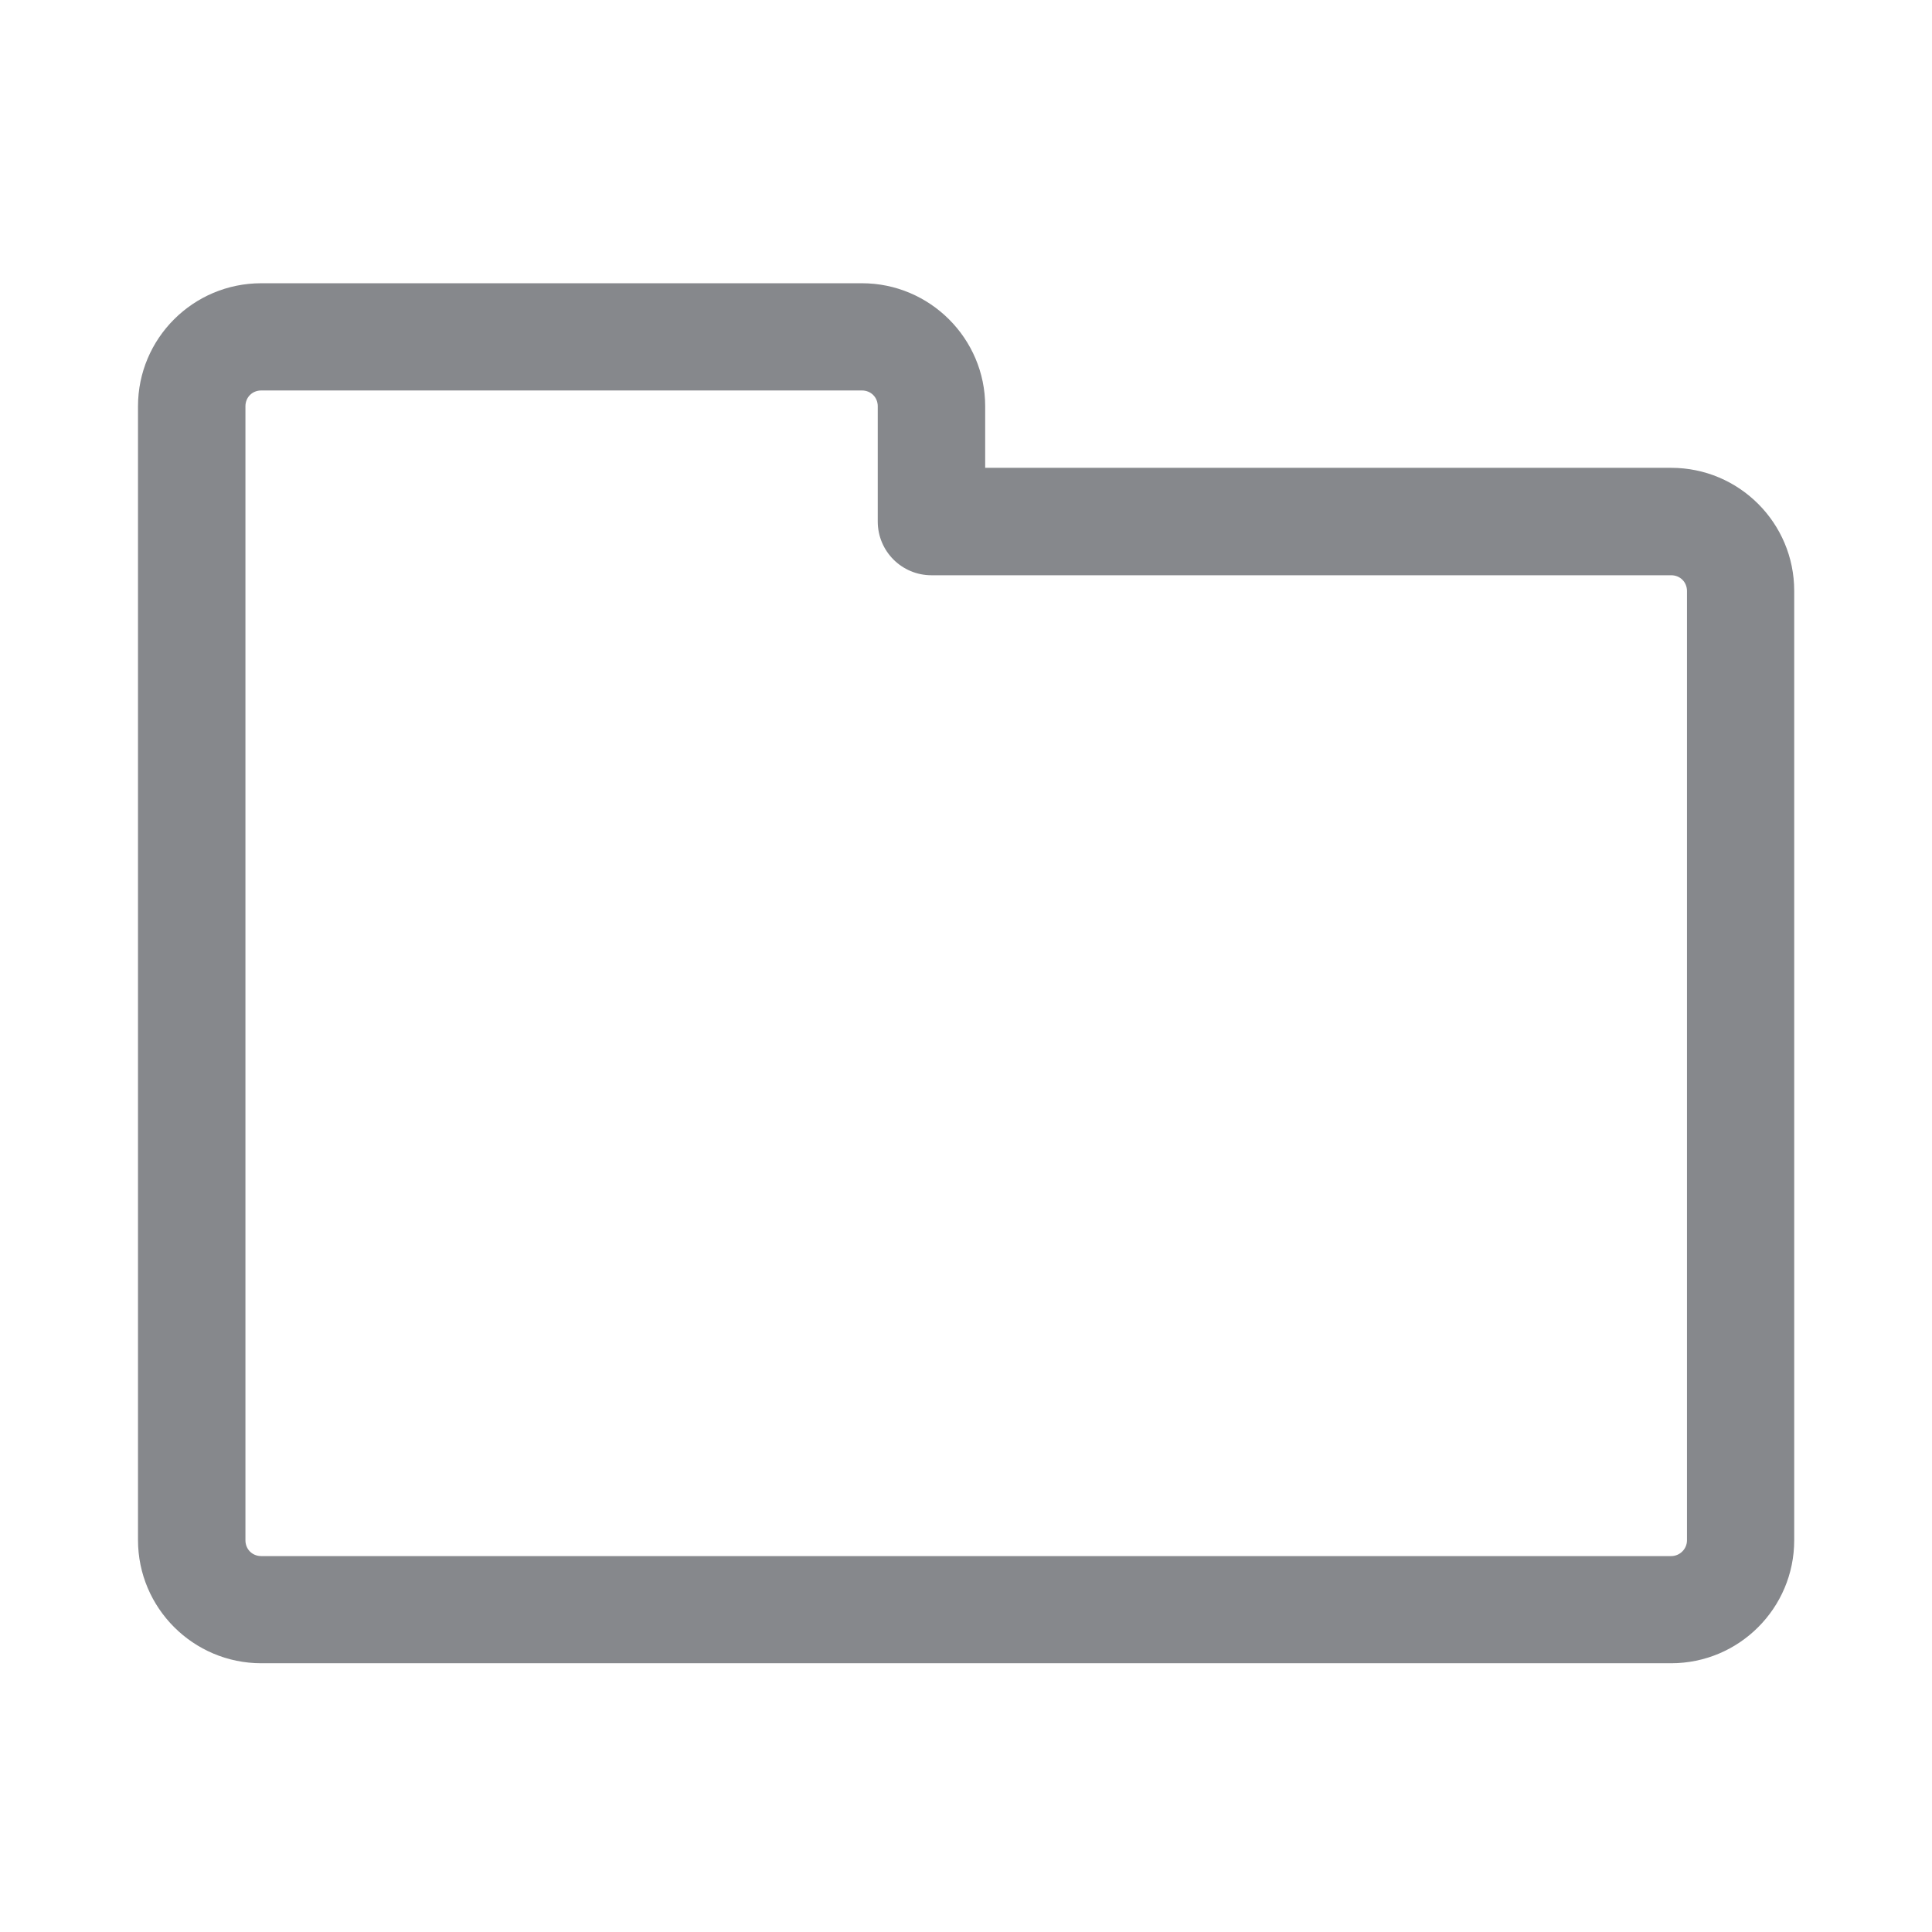 <svg width="28" height="28" viewBox="0 0 28 28" fill="none" xmlns="http://www.w3.org/2000/svg">
<path fill-rule="evenodd" clip-rule="evenodd" d="M3.786 5.659C3.656 5.659 3.557 5.758 3.557 5.888V22.323C3.557 22.453 3.656 22.552 3.786 22.552H24.22C24.346 22.552 24.449 22.449 24.449 22.323V8.566C24.449 8.436 24.35 8.337 24.22 8.337H13.499C13.069 8.337 12.721 7.989 12.721 7.558V5.888C12.721 5.758 12.622 5.659 12.492 5.659H3.786ZM24.22 24.105H3.786C2.803 24.105 2 23.306 2 22.319V5.888C2 4.905 2.799 4.105 3.786 4.105H12.492C13.475 4.105 14.278 4.905 14.278 5.888V6.78H24.22C25.204 6.78 26.003 7.579 26.003 8.562V22.323C26.003 23.306 25.204 24.105 24.22 24.105Z" fill="#86888C"/>
</svg>
